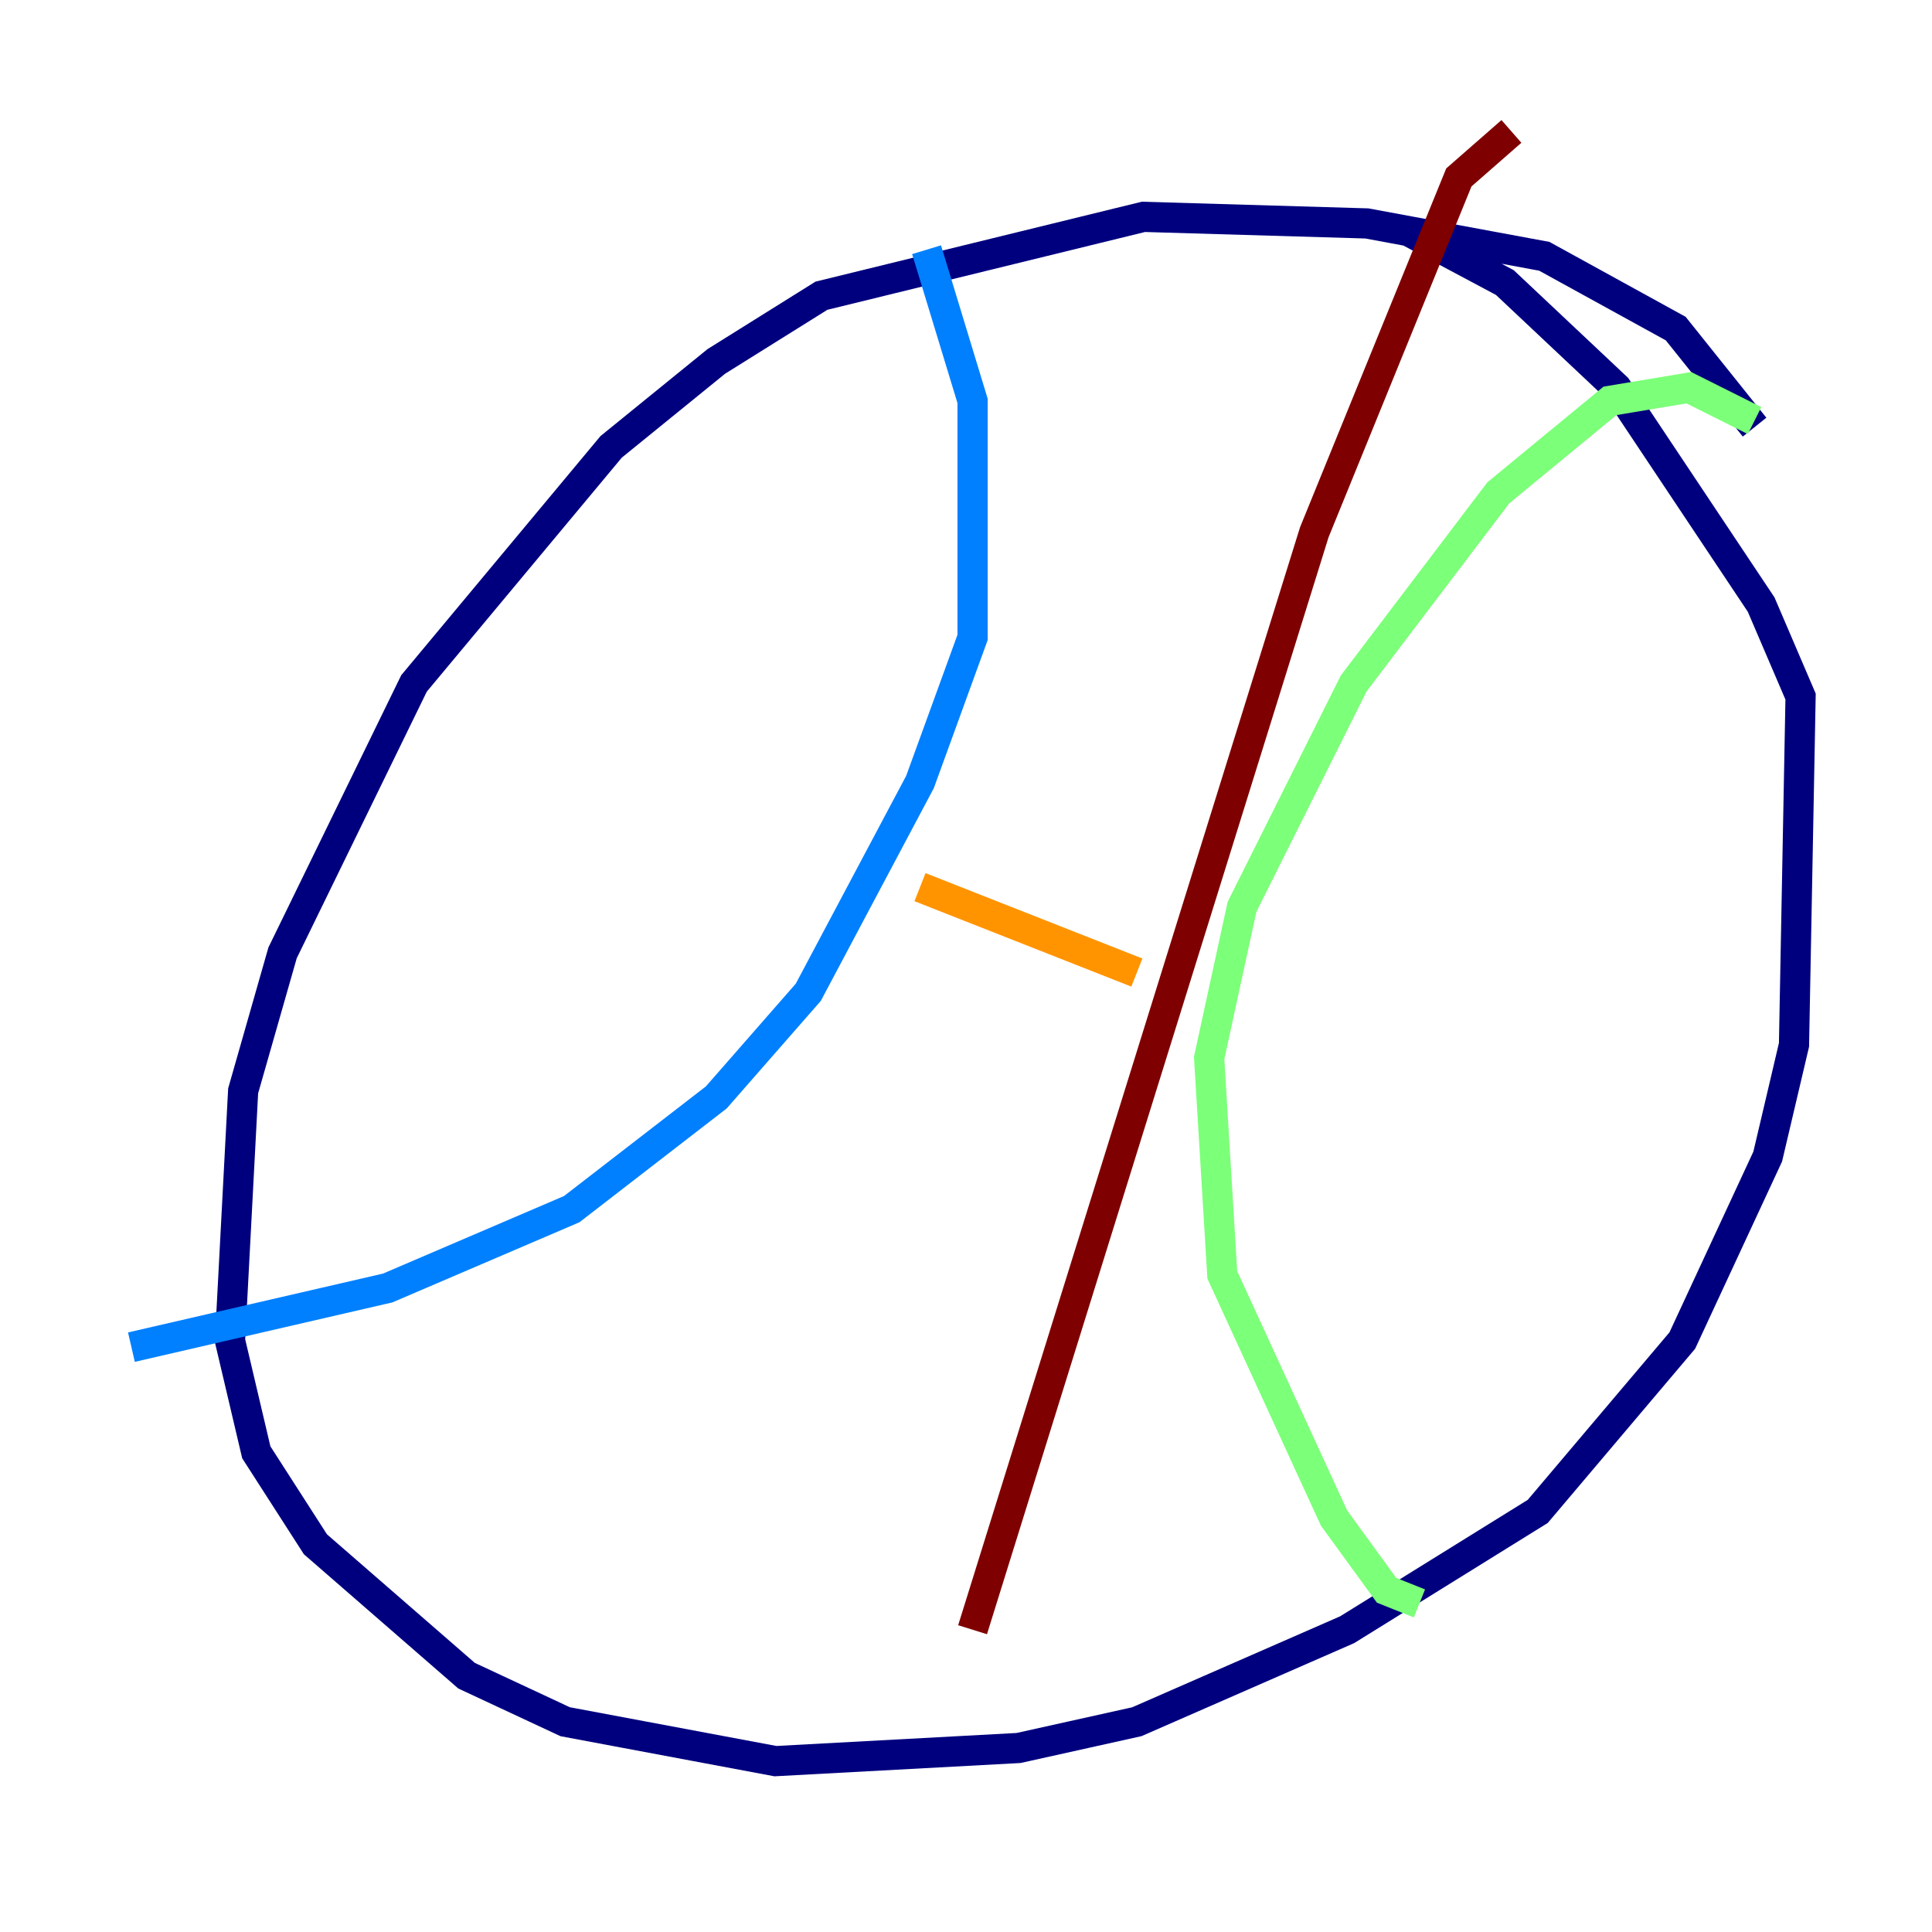 <?xml version="1.0" encoding="utf-8" ?>
<svg baseProfile="tiny" height="128" version="1.2" viewBox="0,0,128,128" width="128" xmlns="http://www.w3.org/2000/svg" xmlns:ev="http://www.w3.org/2001/xml-events" xmlns:xlink="http://www.w3.org/1999/xlink"><defs /><polyline fill="none" points="116.245,28.299 111.02,21.769 102.313,16.98 90.558,14.803 75.755,14.367 54.422,19.592 47.456,23.946 40.49,29.605 27.429,45.279 18.721,63.129 16.109,72.272 15.238,88.816 16.98,96.218 20.898,102.313 30.912,111.02 37.442,114.068 51.374,116.68 67.483,115.809 75.32,114.068 89.252,107.973 101.878,100.136 111.456,88.816 117.116,76.626 118.857,69.225 119.293,46.15 116.68,40.054 107.102,25.687 99.701,18.721 93.17,15.238" stroke="#00007f" stroke-width="2" /><polyline fill="none" points="61.388,16.544 64.435,26.558 64.435,42.231 60.952,51.809 53.551,65.742 47.456,72.707 37.878,80.109 25.687,85.333 8.707,89.252" stroke="#0080ff" stroke-width="2" /><polyline fill="none" points="116.245,27.864 111.891,25.687 106.667,26.558 99.265,32.653 89.687,45.279 82.286,60.082 80.109,70.095 80.98,84.463 88.381,100.571 91.864,105.361 94.041,106.231" stroke="#7cff79" stroke-width="2" /><polyline fill="none" points="60.952,58.776 75.32,64.435" stroke="#ff9400" stroke-width="2" /><polyline fill="none" points="100.136,8.707 96.653,11.755 87.075,35.265 64.435,107.973" stroke="#7f0000" stroke-width="2" /></svg>